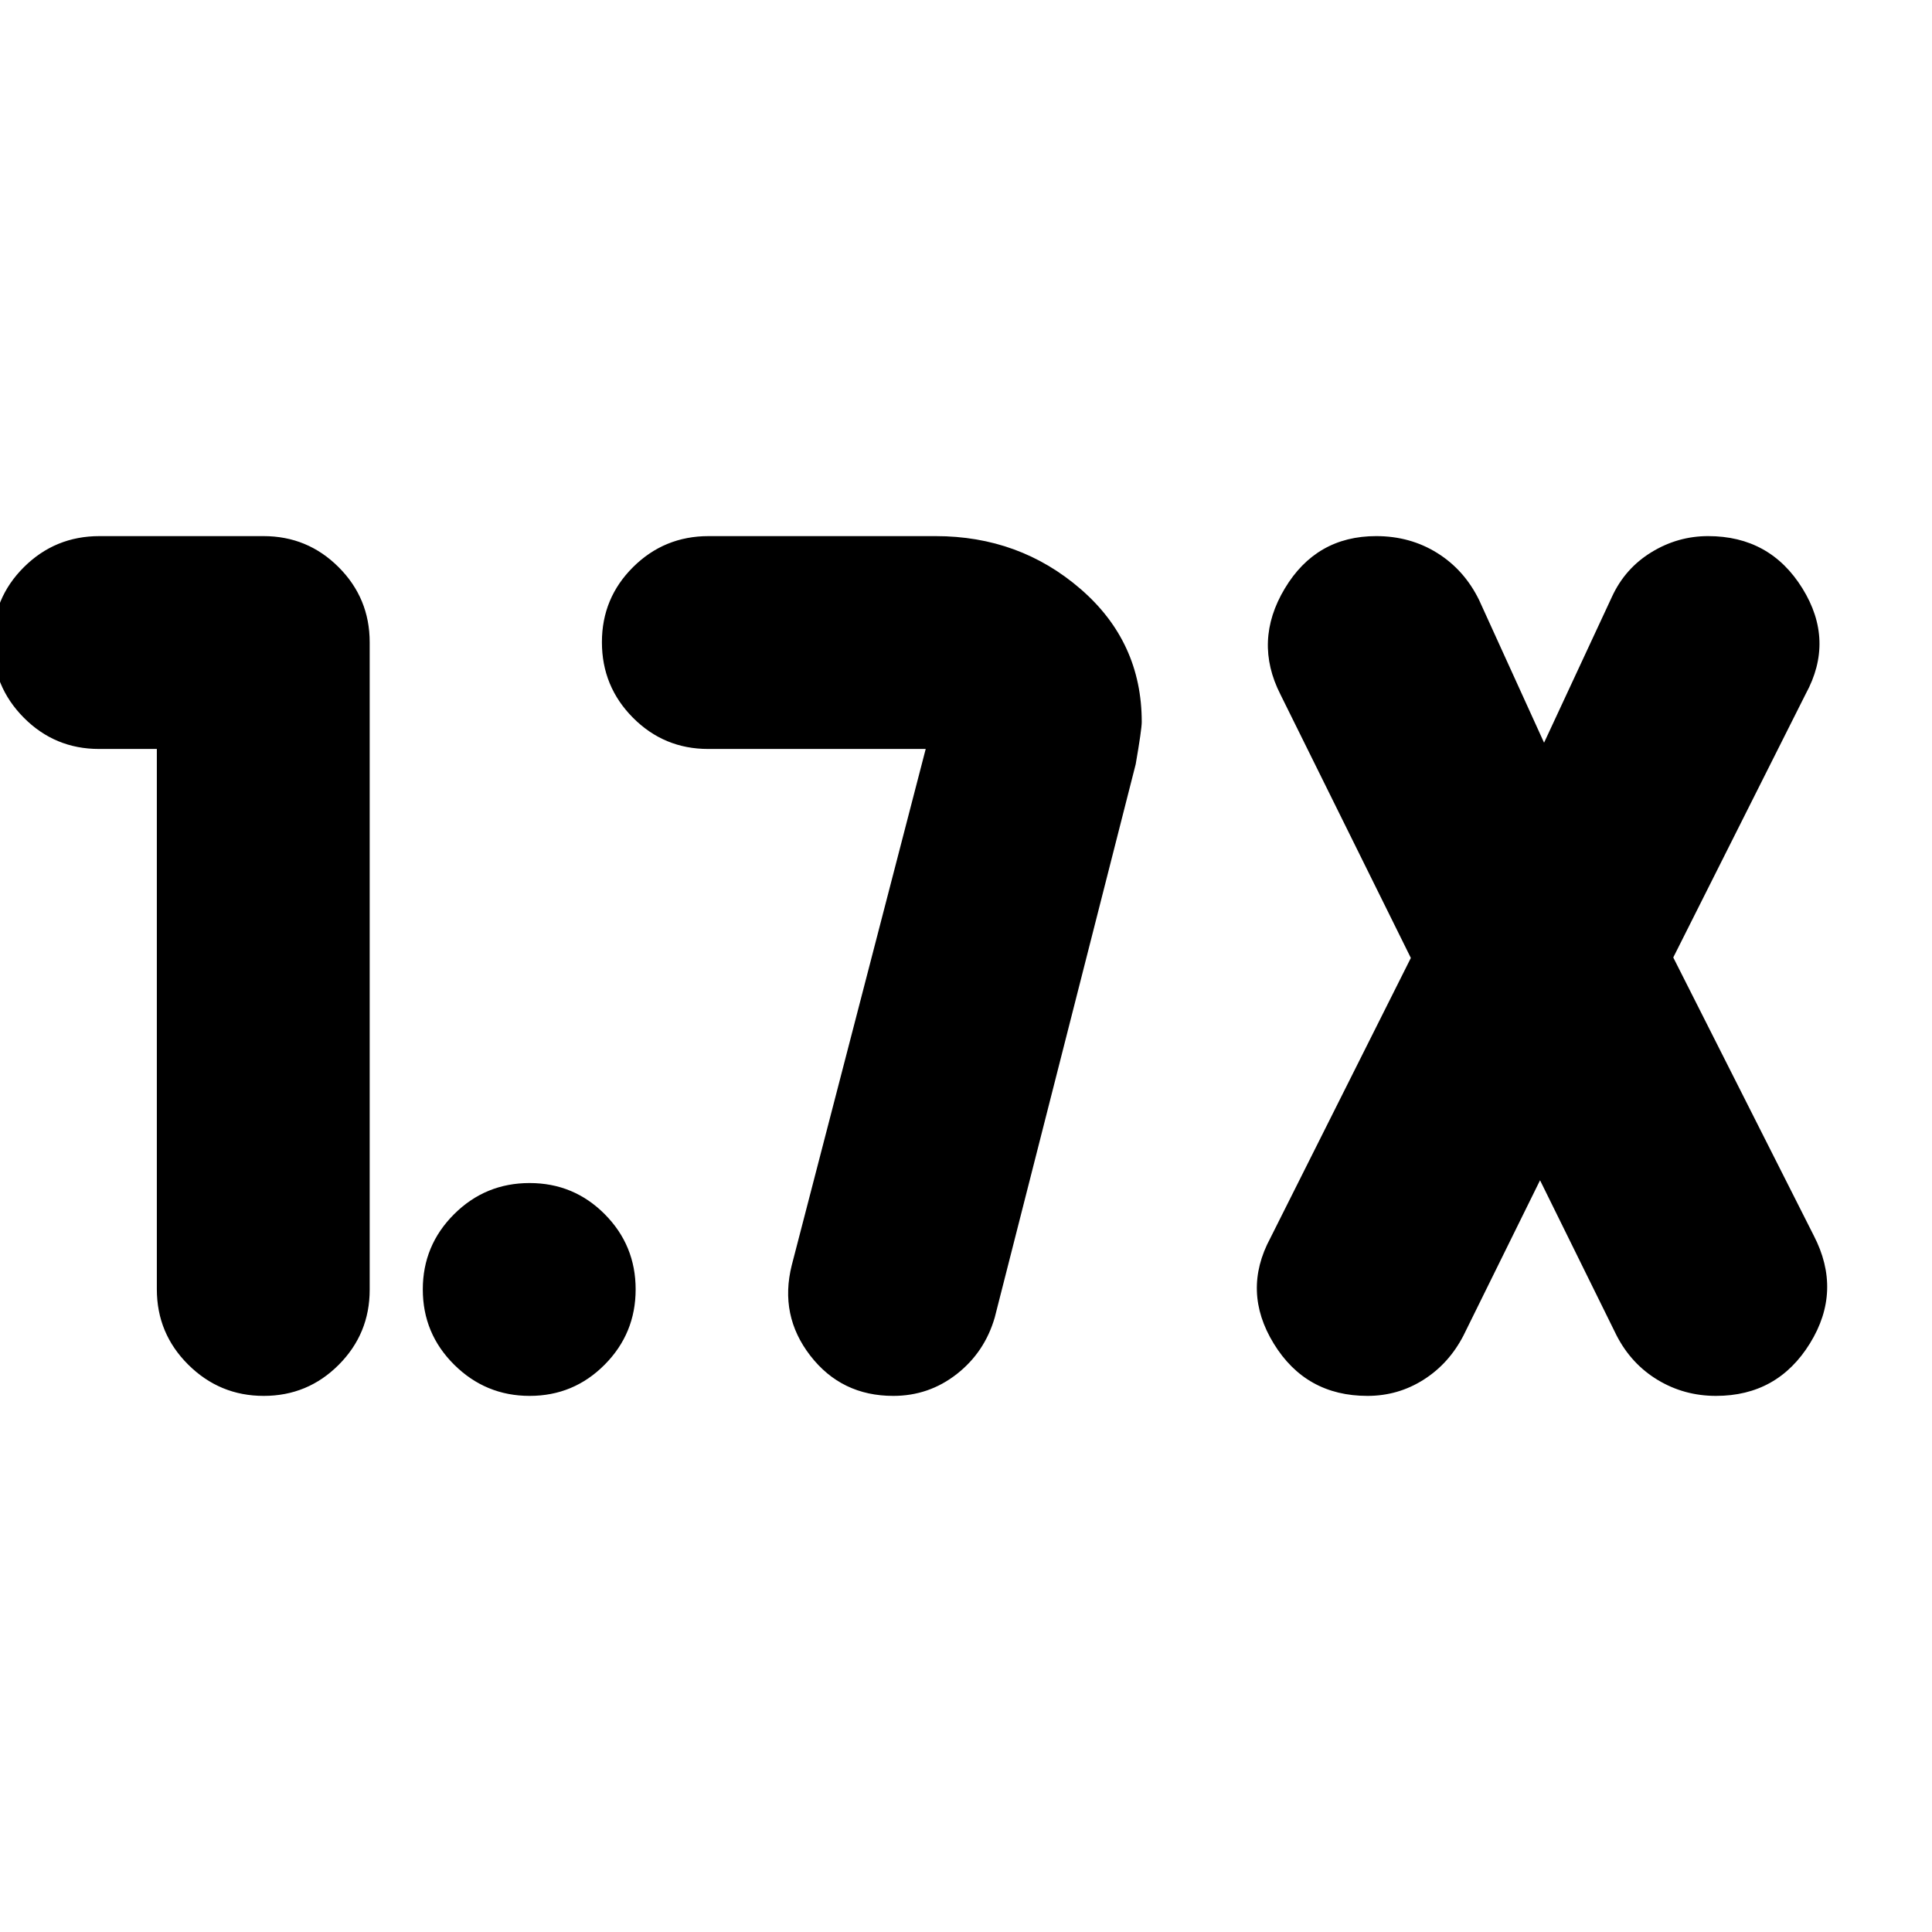 <svg xmlns="http://www.w3.org/2000/svg" height="24" viewBox="0 -960 960 960" width="24"><path d="M131.031-266.391q-21.857 0-37.477-15.5-15.62-15.5-15.62-37.5v-268.457h-28.76q-21.898 0-37.33-15.519-15.431-15.519-15.431-37.548 0-21.927 15.5-37.31 15.5-15.384 37.5-15.384h81.522q21.898 0 37.329 15.432 15.432 15.431 15.432 37.329v321.696q0 21.898-15.404 37.329-15.403 15.432-37.261 15.432Zm634.208-107.131-38.043 77.131q-7.239 14-19.889 22-12.649 8-27.829 8-30.635 0-46.557-25.979-15.921-25.978-1.682-52.456L701.043-484l-64.804-130.935q-13.478-26.478 2.124-52.576t45.447-26.098q16.934 0 30.379 8.409 13.445 8.408 20.768 23.352l32.282 70.891 33.804-72.652q6.479-14 19.553-22 13.075-8 28.165-8 30.752 0 46.854 25.979 16.102 25.978 1.624 52.456l-65.804 130.935 69.804 138.174q14.239 27.478-1.88 53.576-16.12 26.098-46.691 26.098-15.814 0-28.939-7.909-13.124-7.908-20.446-22.091l-38.044-77.131ZM443.848-266.391q-25.74 0-41.207-19.979-15.467-19.978-9.228-44.934l66.565-256.544h-108.13q-21.899 0-37.33-15.519-15.431-15.519-15.431-37.548 0-21.927 15.5-37.31 15.5-15.384 37.5-15.384h112.826q41.64 0 72.027 26.283 30.386 26.282 30.386 66.043 0 3.718-3 21l-70.043 274.935q-5 17.239-18.859 28.098-13.859 10.859-31.576 10.859Zm-180.665 0q-21.857 0-37.477-15.471-15.619-15.471-15.619-37.429 0-21.855 15.519-37.358 15.52-15.503 37.548-15.503 21.927 0 37.31 15.452 15.384 15.451 15.384 37.38 0 21.929-15.404 37.429-15.403 15.5-37.261 15.5Z"/></svg>
